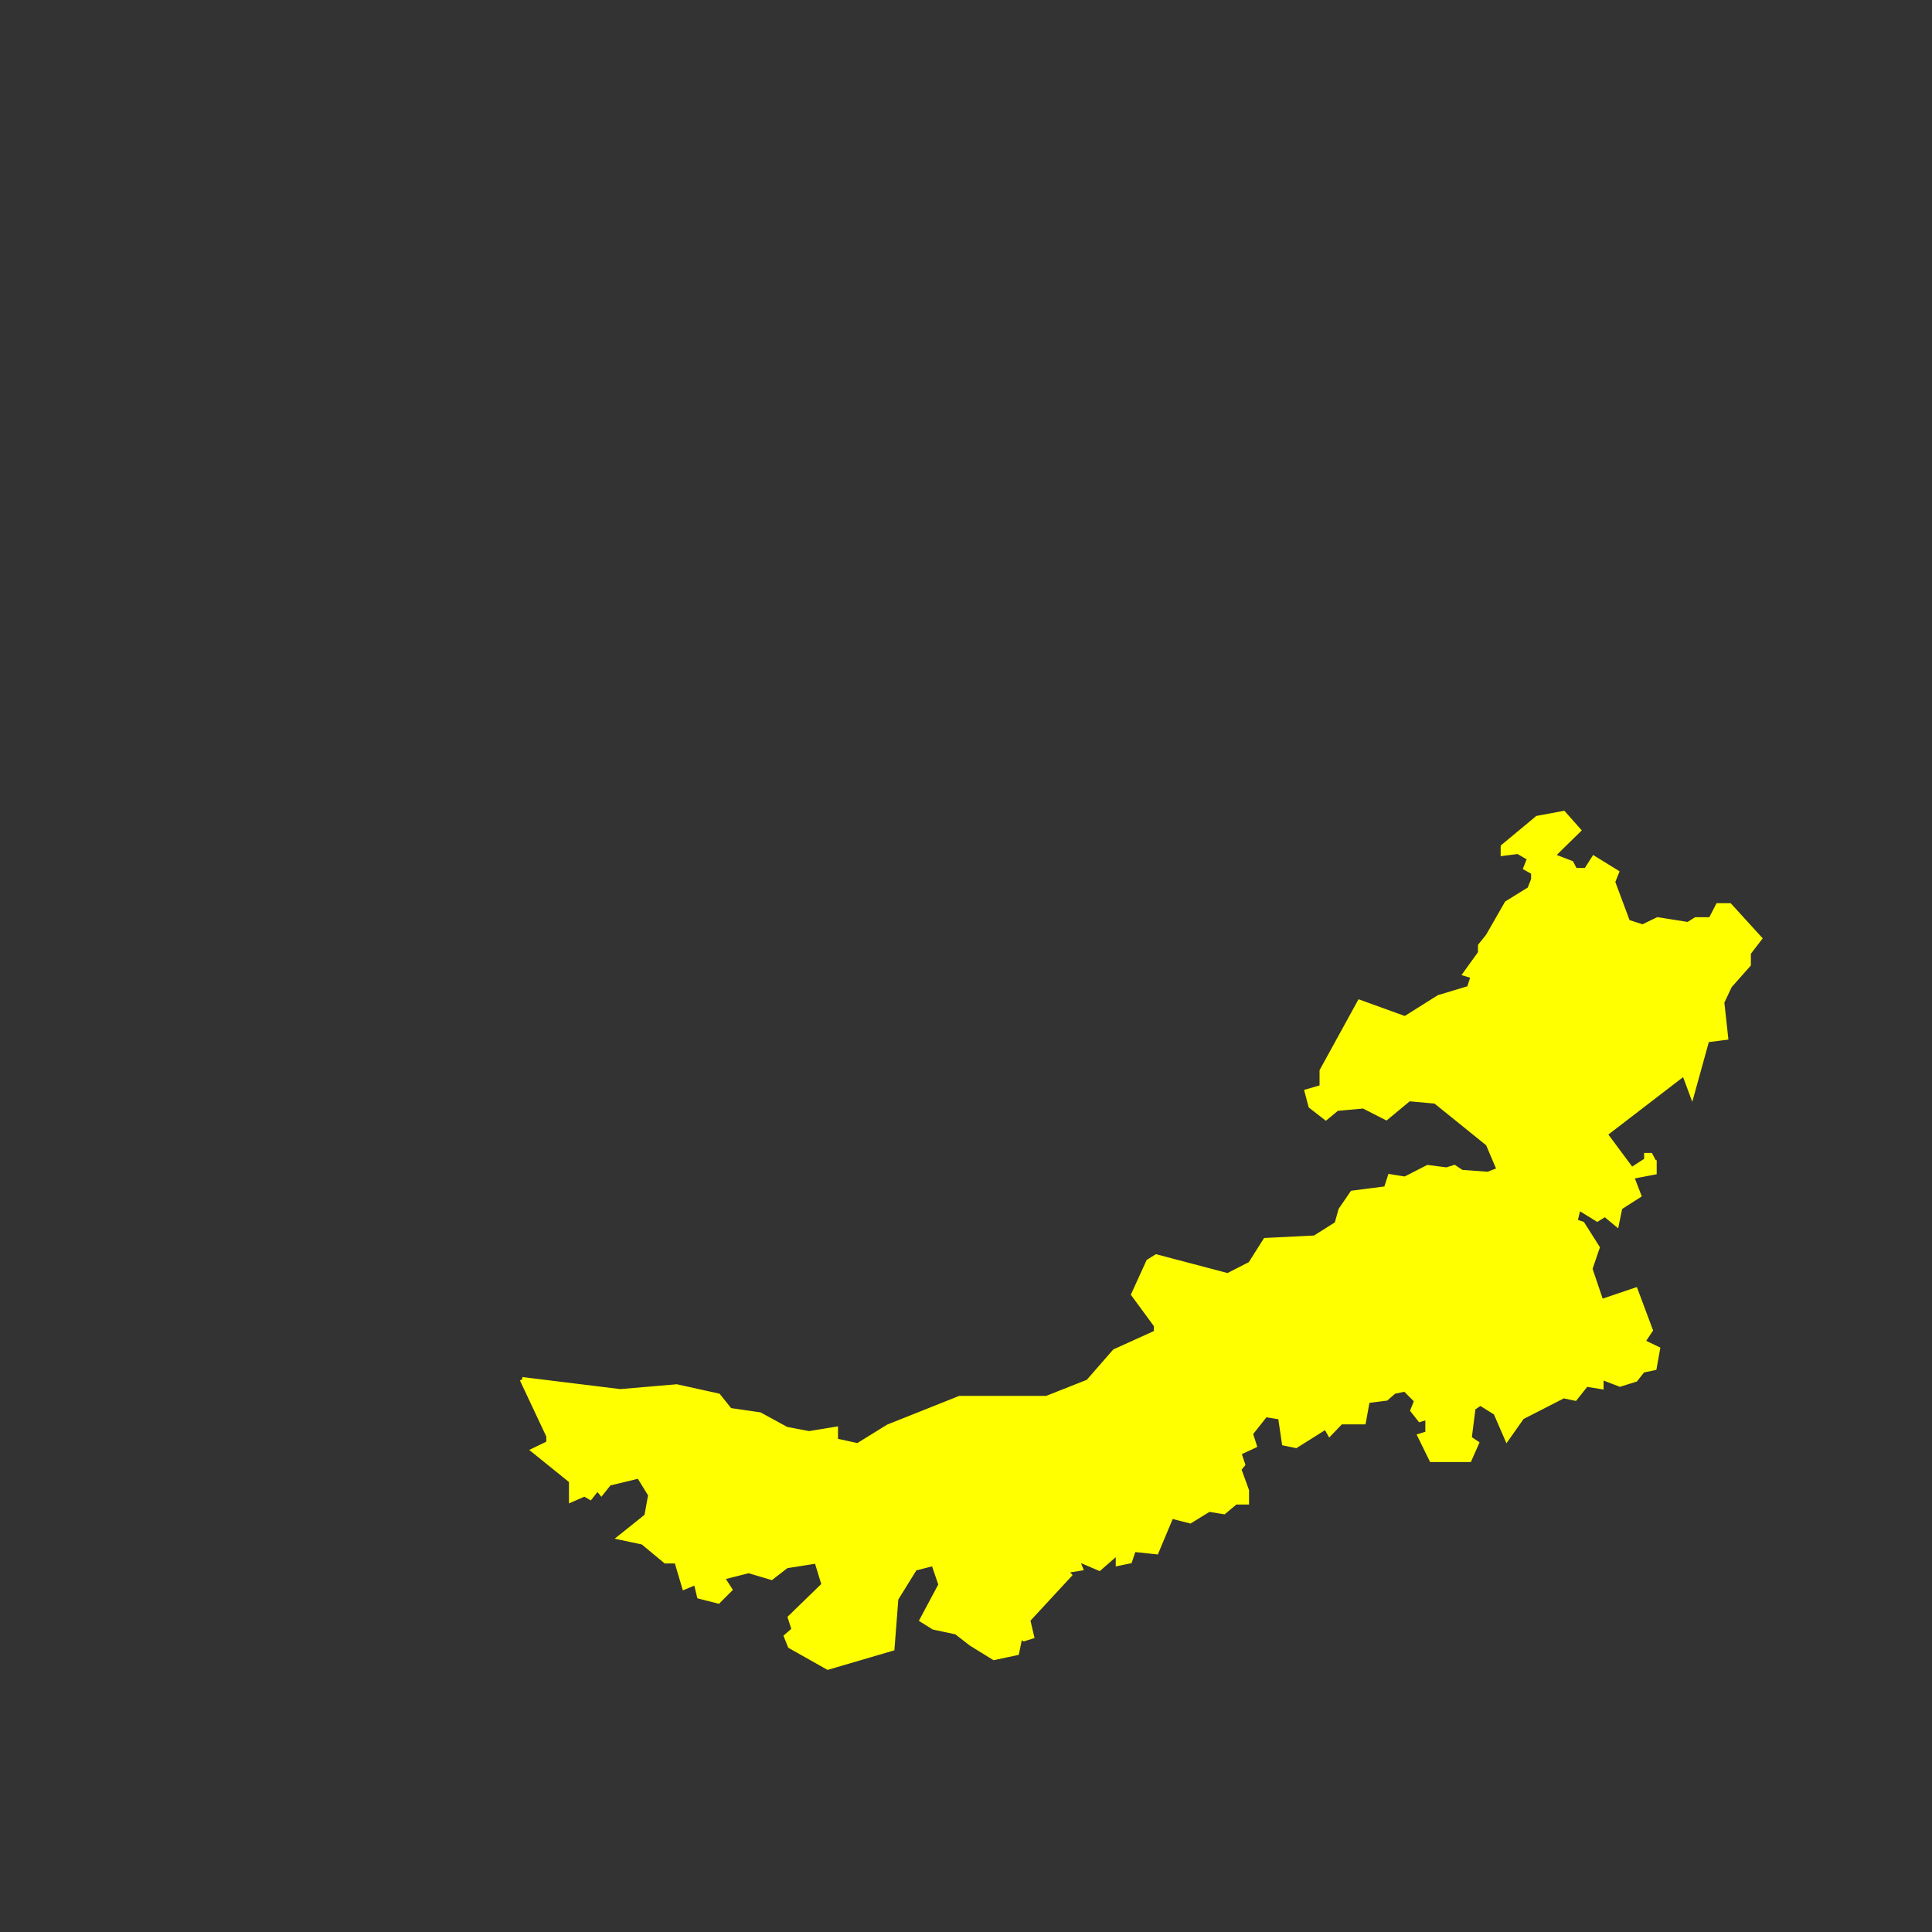 <svg width="100%" height="100%" viewBox="200 -100 400 400" preserveAspectRatio="xMidYMid meet" xmlns="http://www.w3.org/2000/svg">
    <rect x="200" y="-100" width="400" height="400" fill="#333333" stroke="none"/>
    <path fill="yellow" stroke="yellow" d="M 308.1 185.6 L 328.4 188.1 340.1 187.1 348.7 189 351.1 192 357.3 192.9 362.8 195.9 367.5 196.8 373 195.9 373 198.3 377.6 199.3 383.9 195.4 398.7 189.5 416.7 189.5 425.3 186.1 430.8 179.8 439.4 175.9 439.4 174.4 434.7 168 437.8 161.2 439.4 160.2 454.2 164.1 458.9 161.7 462 156.8 472.2 156.3 476.8 153.4 477.6 150.5 480 147 487 146.1 487.8 143.6 490.9 144.1 495.6 141.7 499.5 142.2 501.1 141.7 502.6 142.7 508.1 143.1 510.4 142.2 508.1 136.8 497.2 128 491.7 127.5 487 131.4 482.3 129 476.8 129.5 474.5 131.4 471.4 129 470.6 126 473.7 125.1 473.7 121.7 481.5 107.5 490.9 110.9 497.9 106.5 504.2 104.6 505 102.1 503.4 101.6 506.5 97.3 506.5 95.8 508.1 93.8 512 87 516.7 84.1 517.5 82.1 517.5 80.6 515.9 79.7 516.7 77.7 514.3 76.3 511.2 76.7 511.2 75.3 518.3 69.4 523.7 68.4 526.8 71.9 521.4 77.2 525.3 78.7 526.1 80.2 528.4 80.2 530 77.7 534.7 80.6 533.9 82.6 537 90.9 540.1 91.9 543.2 90.4 549.5 91.4 551.1 90.4 554.2 90.4 555.7 87.5 558.1 87.5 564.3 94.3 562 97.3 562 99.7 558.1 104.1 556.5 107.5 557.3 114.8 553.4 115.3 550.3 126.5 548.7 122.2 532.3 134.8 537.8 142.2 540.9 140.2 540.9 139.2 541.7 139.2 542.5 140.7 542.5 140.2 542.5 142.7 537.8 143.6 539.3 147.5 535.4 150 534.7 153.4 532.3 151.4 530.7 152.4 526.8 150 526.1 152.9 527.6 153.4 530.7 158.3 529.2 162.7 531.5 169.5 538.6 167.1 541.7 175.4 540.1 177.8 543.2 179.3 542.5 183.2 540.1 183.7 538.6 185.6 535.4 186.6 531.5 185.1 531.5 187.1 528.4 186.6 526.1 189.5 523.7 189 515.1 193.4 512 197.8 509.7 192.5 506.5 190.5 505 191.5 504.2 197.8 505.7 198.8 504.2 202.2 496.4 202.2 494 197.3 495.6 196.8 495.6 193.4 494 193.9 492.5 192 493.3 190 490.9 187.6 488.6 188.1 487 189.5 483.1 190 482.3 194.4 477.6 194.4 475.3 196.8 474.5 195.4 468.3 199.3 465.9 198.8 465.1 193.4 462 192.9 458.9 196.8 459.7 199.3 456.5 200.8 457.3 203.2 456.5 204.2 458.1 208.6 458.1 211 455.8 211 453.4 213 450.3 212.5 446.4 214.9 442.5 213.9 439.4 221.3 434.7 220.8 433.9 223.2 431.5 223.7 431.5 221.3 427.6 224.7 422.9 222.7 423.7 224.7 420.6 225.2 421.4 226.1 412.8 235.4 413.6 238.8 412 239.3 411.2 238.8 410.5 242.2 405.8 243.2 401.1 240.3 398 237.9 393.3 236.9 390.9 235.4 394.8 228.1 393.3 223.7 389.4 224.7 385.5 231 384.7 241.3 371.4 245.2 363.6 240.8 362.8 238.8 364.4 237.4 363.6 234.9 370.6 228.1 369.1 223.2 362.8 224.2 359.7 226.6 355 225.2 349.5 226.6 351.1 229.1 348.7 231.5 344.8 230.5 344.1 227.6 341.7 228.6 340.1 223.2 337.8 223.2 333.1 219.3 328.4 218.3 333.9 213.9 334.7 209.5 332.3 205.6 326.1 207.1 324.5 209.1 323.7 208.1 322.2 210 319.8 208.6 320.6 209.5 318.3 210.5 318.3 206.6 310.5 200.3 313.6 198.8 313.6 197.3 308.1 185.6">
    </path>
</svg>